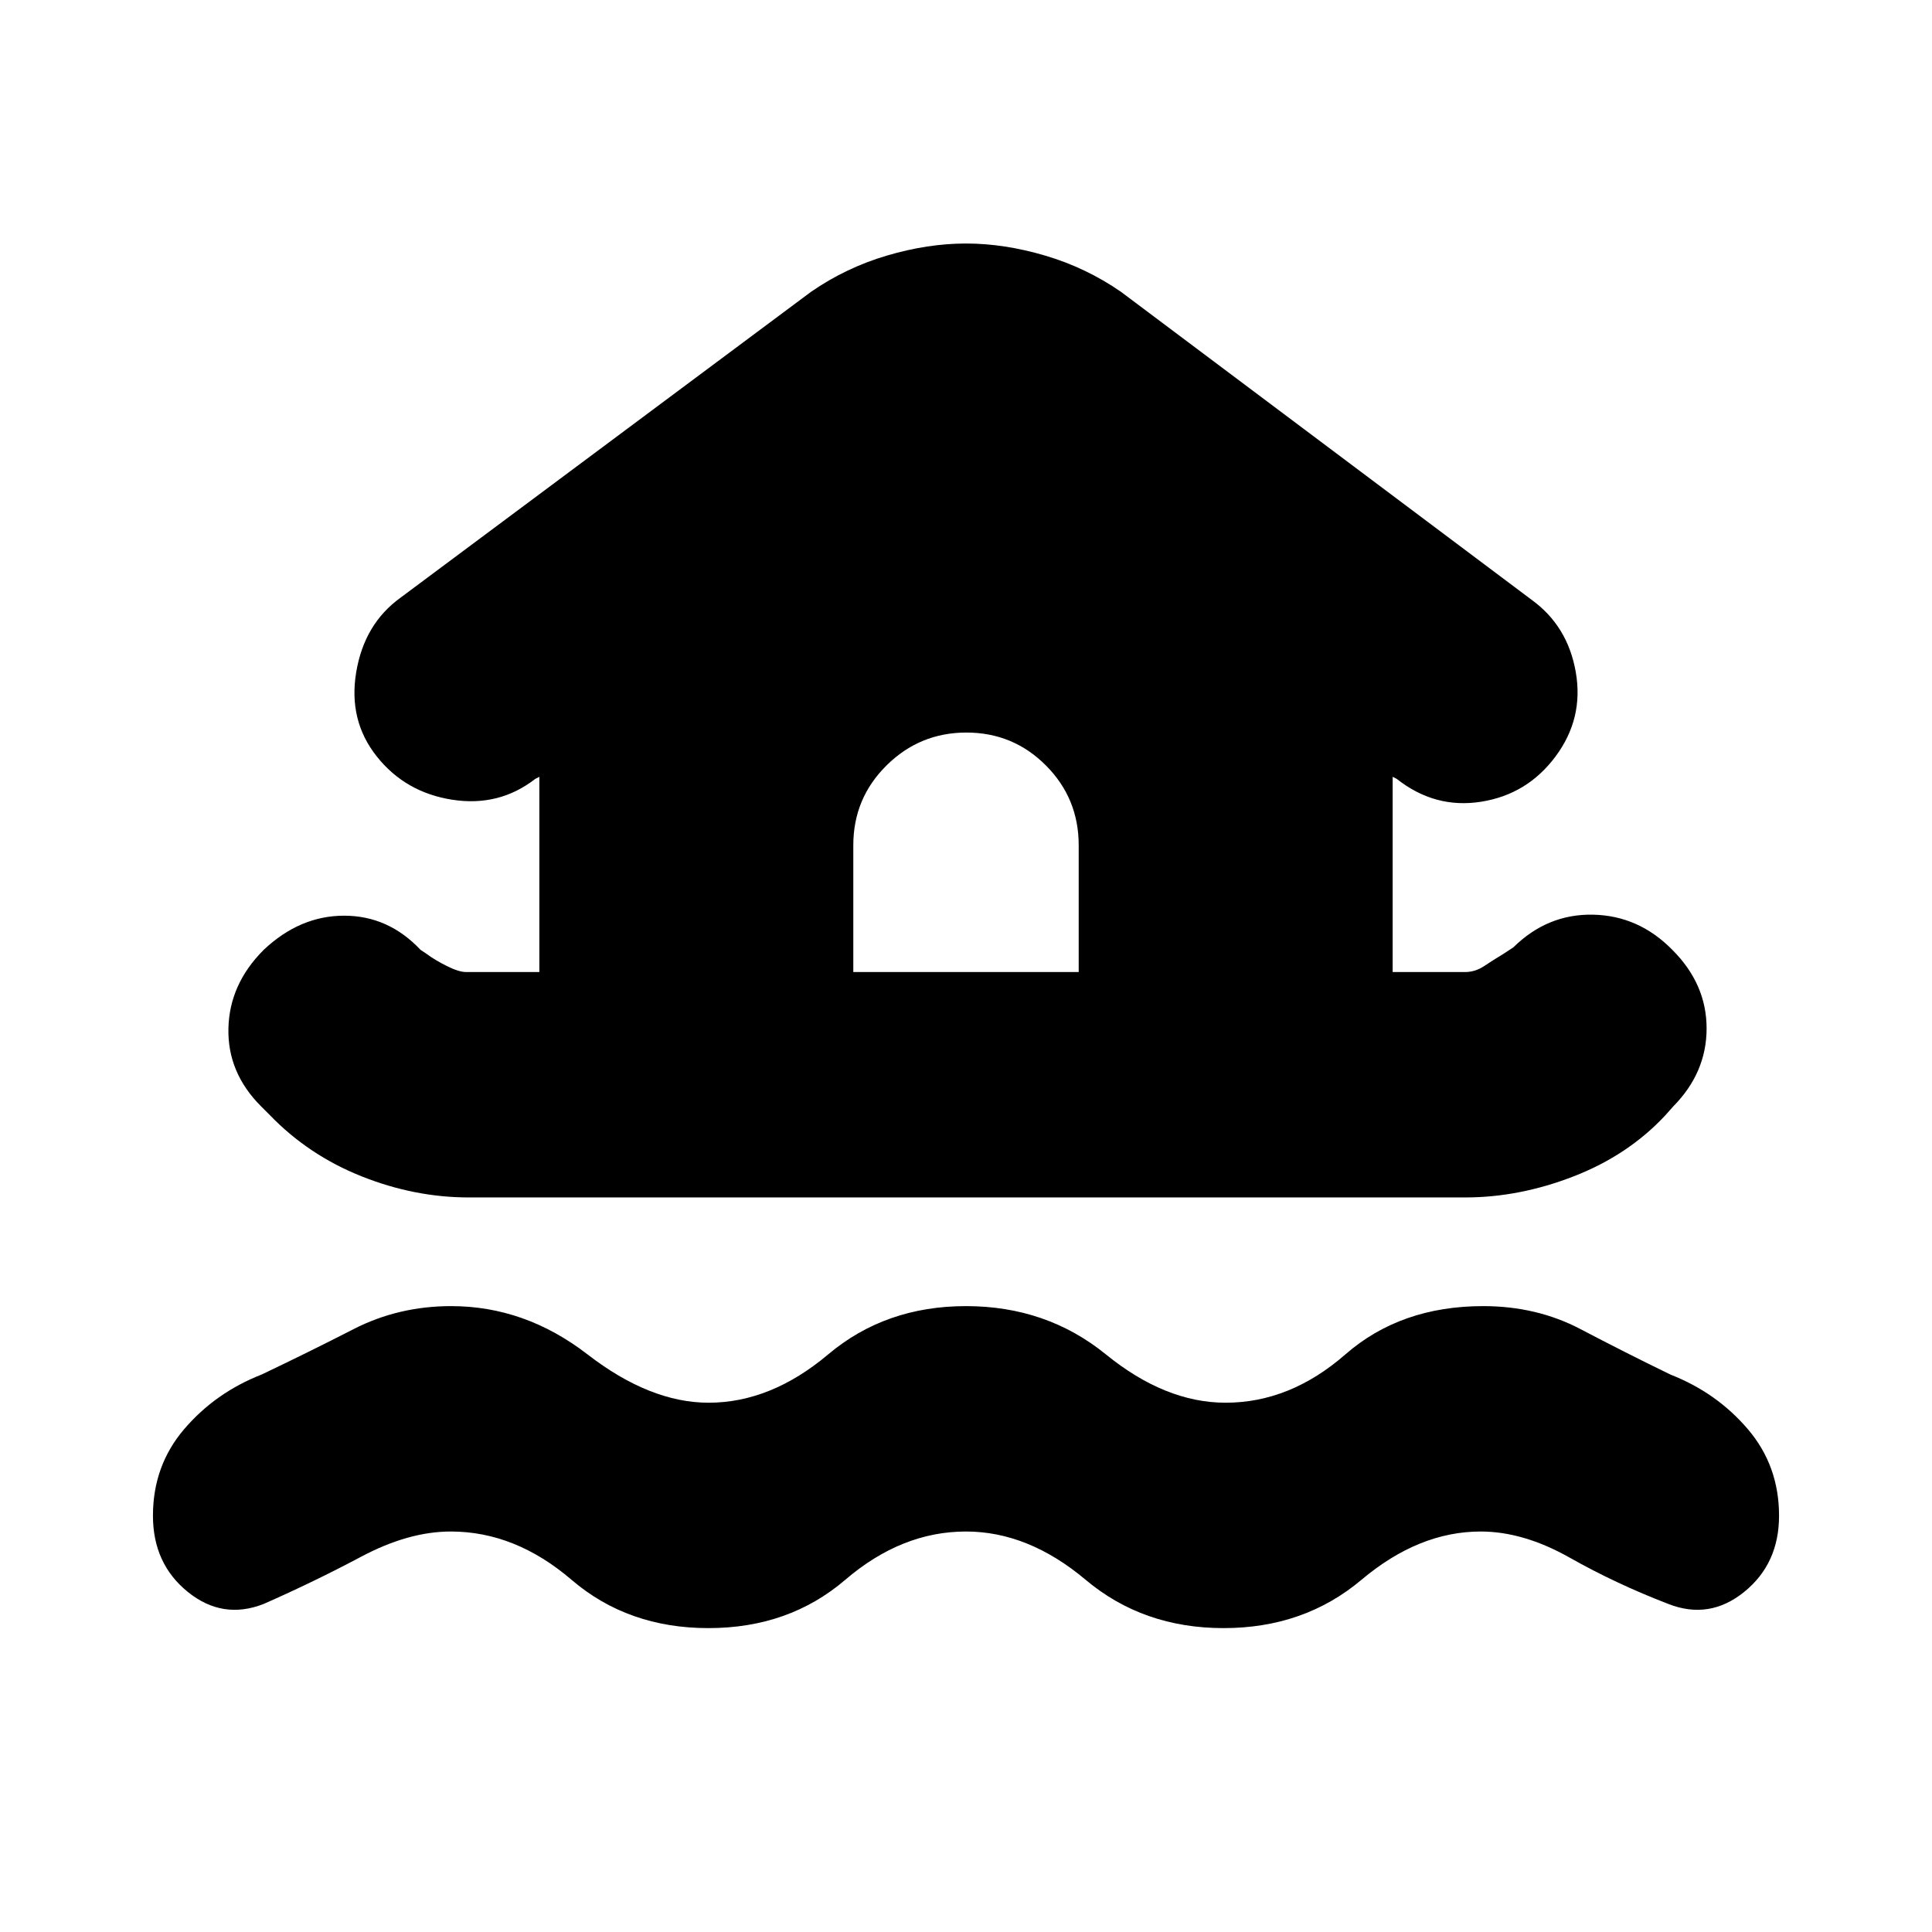 <svg xmlns="http://www.w3.org/2000/svg" height="20" viewBox="0 -960 960 960" width="20"><path d="M480-199q-32 0-60 24t-68 24q-40 0-68-24t-60-24q-21 0-44.5 12.5T131-163q-20.4 8-37.7-6Q76-183 76-206.85q0-24.84 15.5-43Q107-268 130-277q23.31-11.1 45.65-22.55Q198-311 224.15-311q36.73 0 67.79 24 31.06 24 60.18 24 30.88 0 59.38-24 28.5-24 68.5-24t69.52 24q29.52 24 59.48 24 32 0 59.5-24t68.5-24q26.59 0 48.38 11.45Q807.18-288.1 830-277q23 9 38.5 27.15 15.5 18.16 15.5 43Q884-183 866.7-169t-37.7 6q-26-10-49-23t-44.25-13q-30.75 0-59.25 24T608-151q-40 0-68.54-24-28.54-24-59.46-24ZM232.91-365q-26.91 0-53.27-10.5Q153.28-386 134-406l-4.29-4.29Q113-427 113.5-449t17.5-39q18-17 40-17t38 17l3 2q4 3 10 6t9.59 3H268v-97l-2 1q-18 14-41.28 10.38-23.29-3.62-37.5-21.5Q173-602 177-626q4-24 22-37l204-152q17.35-12 37.68-18 20.32-6 39.32-6t39.32 6q20.33 6 37.68 18l204 153q18 13 22 36t-10.06 41.88q-14.05 18.88-37 22.5Q713-558 694-573l-2-1v97h36q5.04 0 9.52-3 4.48-3 9.48-6l5-3.29q17-16.71 39.67-16.21 22.66.5 39.33 17.5 17 17 17 39t-16.6 38.8l-4.02 4.51Q809-386 782-375.5 755-365 728.09-365H232.91ZM536-477v-63q0-23.3-16.29-39.65Q503.42-596 480.21-596t-39.71 16.35Q424-563.3 424-540v63h112Z"/></svg>
